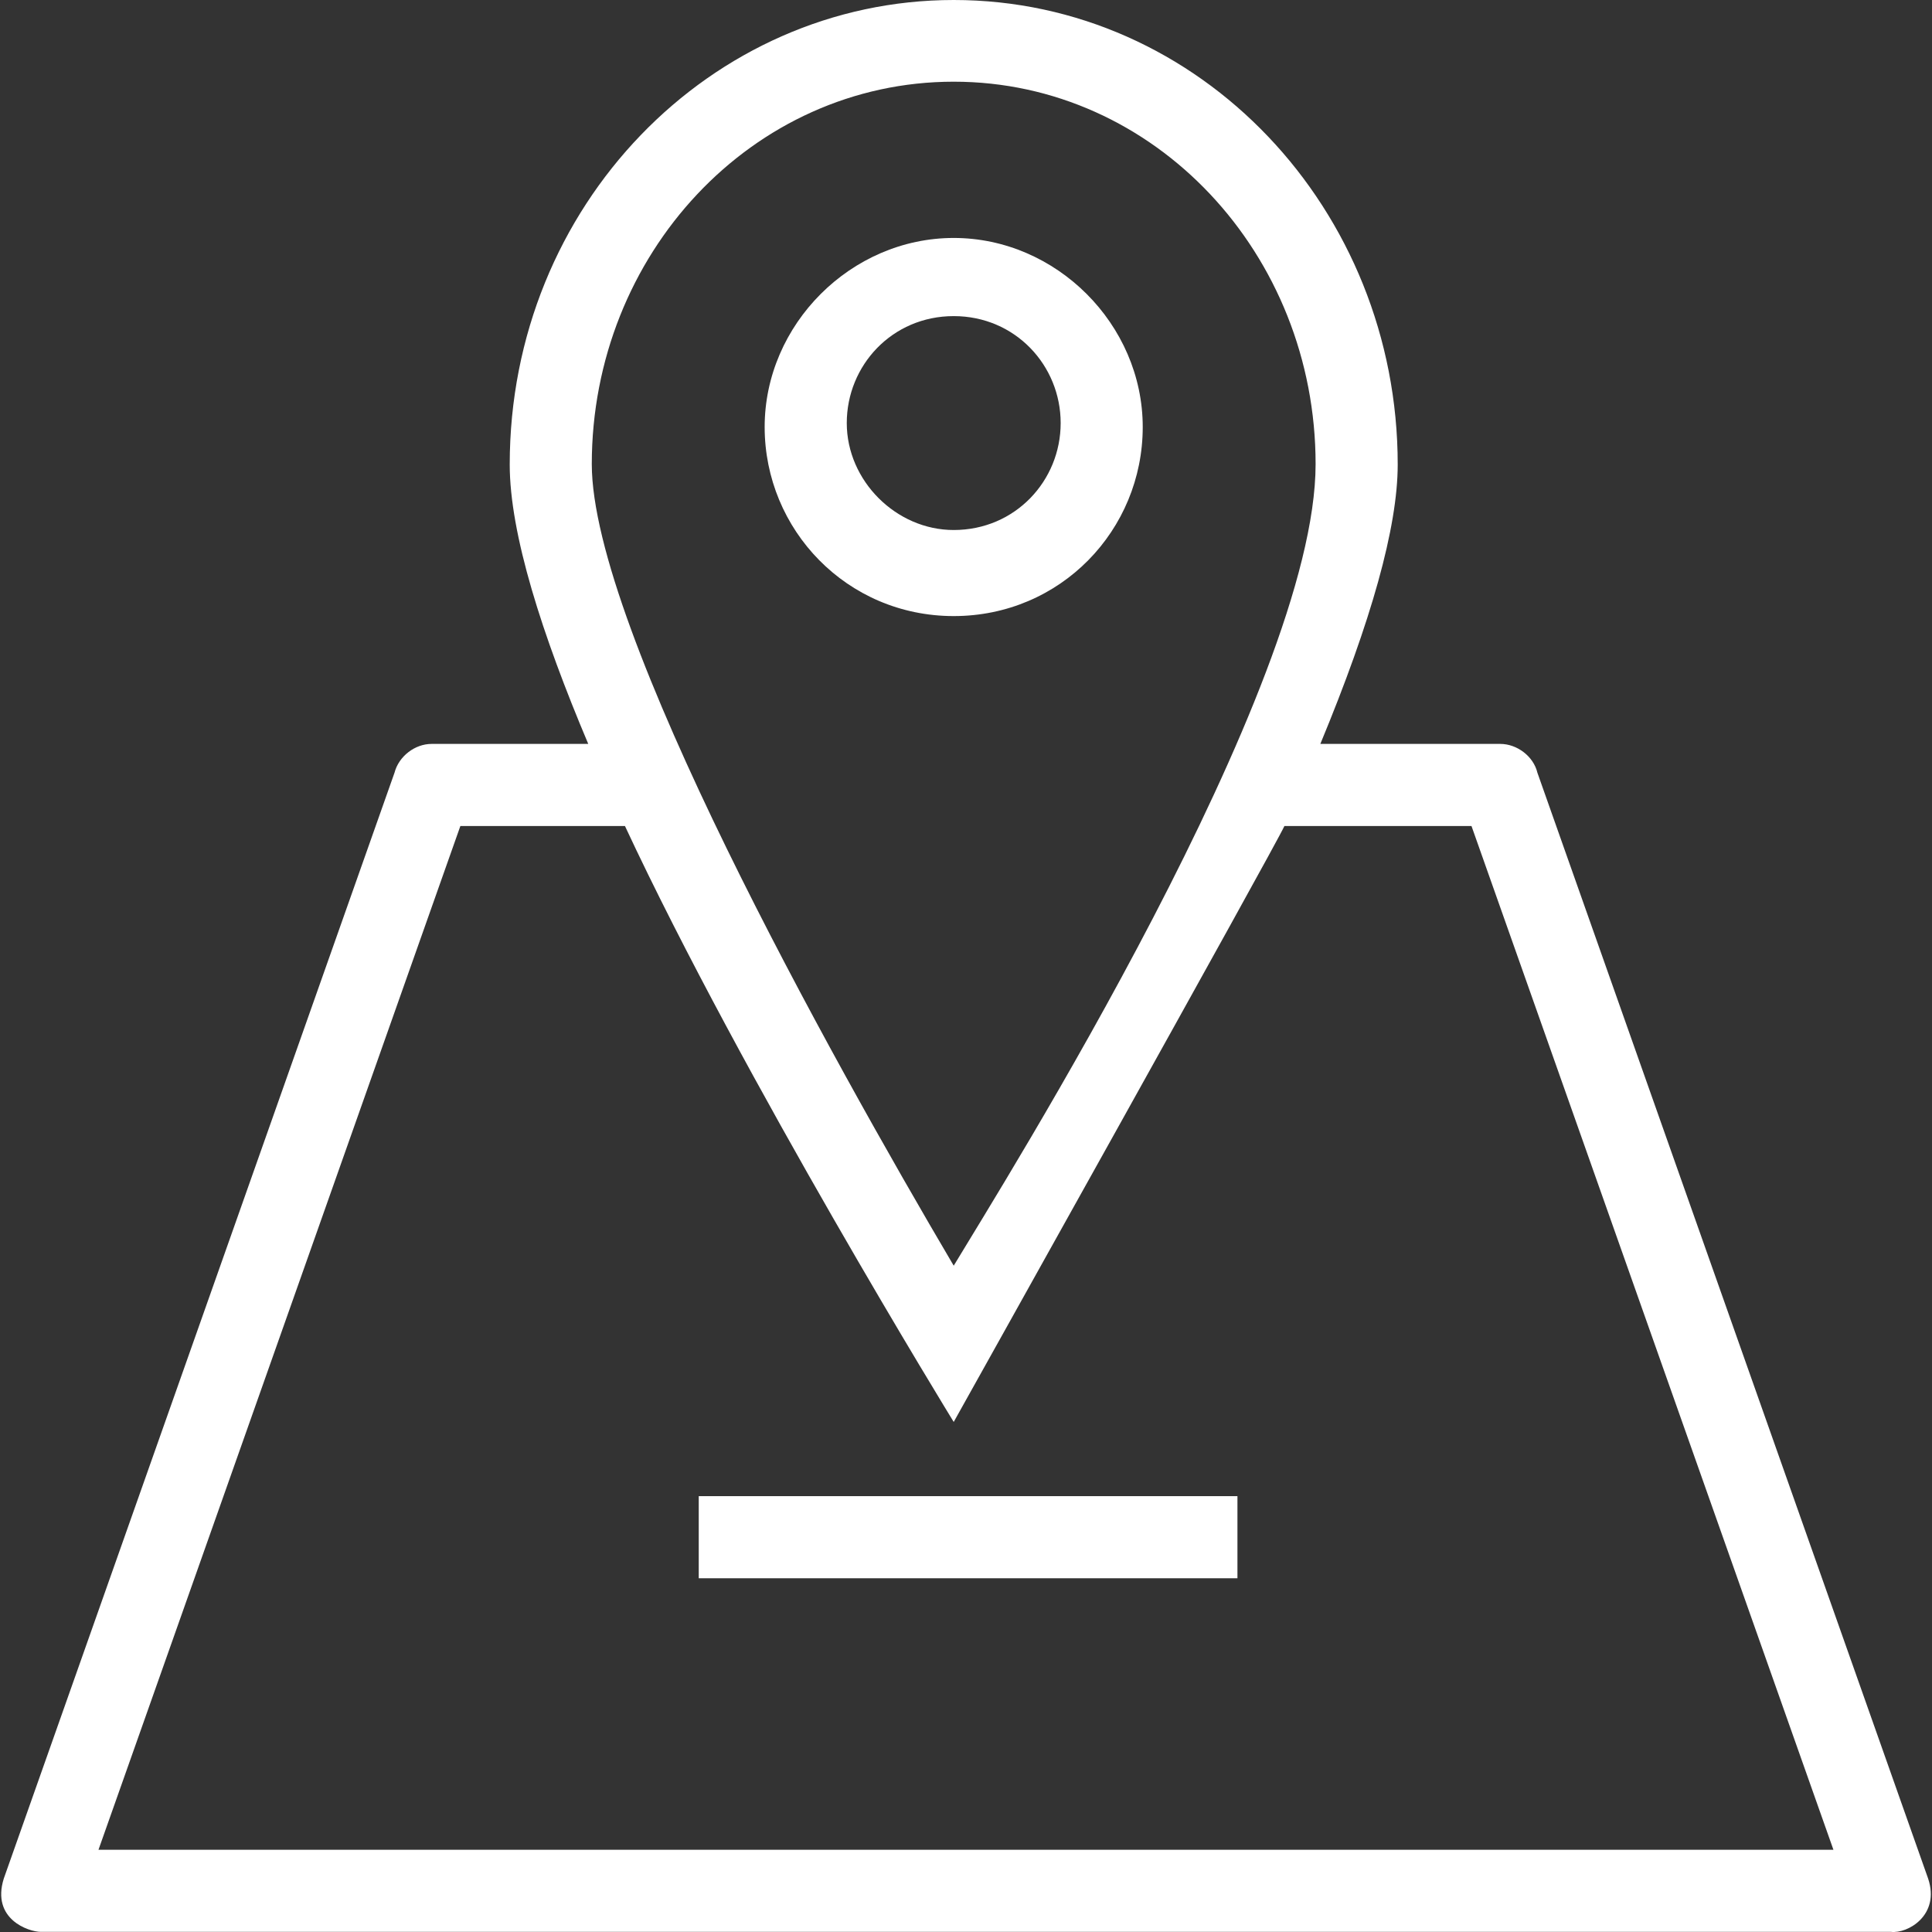 <svg width="42" height="42" viewBox="0 0 42 42" fill="none" xmlns="http://www.w3.org/2000/svg">
<rect x="0" y="0" width="42" height="42" fill="#333333" stroke="none"/>
<g clip-path="url(#clip0_3_47)">
<path d="M41.916 40.839L33.422 16.799C33.336 16.438 32.976 16.172 32.615 16.172H28.703C29.81 13.504 30.385 11.462 30.385 10.098C30.385 4.556 26.095 0 20.733 0C15.456 0 11.081 4.47 11.081 10.098C11.081 11.608 11.784 13.796 12.788 16.172H9.382C9.022 16.172 8.67 16.438 8.576 16.799L0.082 40.839C-0.193 41.722 0.622 41.997 0.888 41.997H41.109C41.47 42.04 42.182 41.637 41.916 40.839ZM20.733 1.776C25.108 1.776 28.6 5.525 28.6 10.09C28.6 14.937 21.805 25.73 20.733 27.515C18.047 22.959 12.865 13.659 12.865 10.09C12.865 5.534 16.349 1.776 20.733 1.776ZM2.141 40.212L10.008 17.957H13.586C16.151 23.456 20.733 30.912 20.733 30.912C20.733 30.912 27.717 18.412 27.922 17.957H31.989L39.857 40.212H2.141Z" fill="white"/>
<path d="M26.901 32.525H15.19V34.31H26.901V32.525Z" fill="white"/>
<path d="M24.842 9.283C24.842 7.052 22.963 5.173 20.733 5.173C18.502 5.173 16.623 7.052 16.623 9.283C16.623 11.514 18.408 13.393 20.733 13.393C23.058 13.393 24.842 11.522 24.842 9.283ZM18.408 9.197C18.408 7.945 19.394 6.872 20.733 6.872C22.071 6.872 23.058 7.945 23.058 9.197C23.058 10.45 22.071 11.522 20.733 11.522C19.48 11.522 18.408 10.45 18.408 9.197Z" fill="white"/>
</g>
<defs>
<clipPath id="clip0_3_47">
<rect width="42" height="42" fill="white"/>
</clipPath>
</defs>
</svg>
